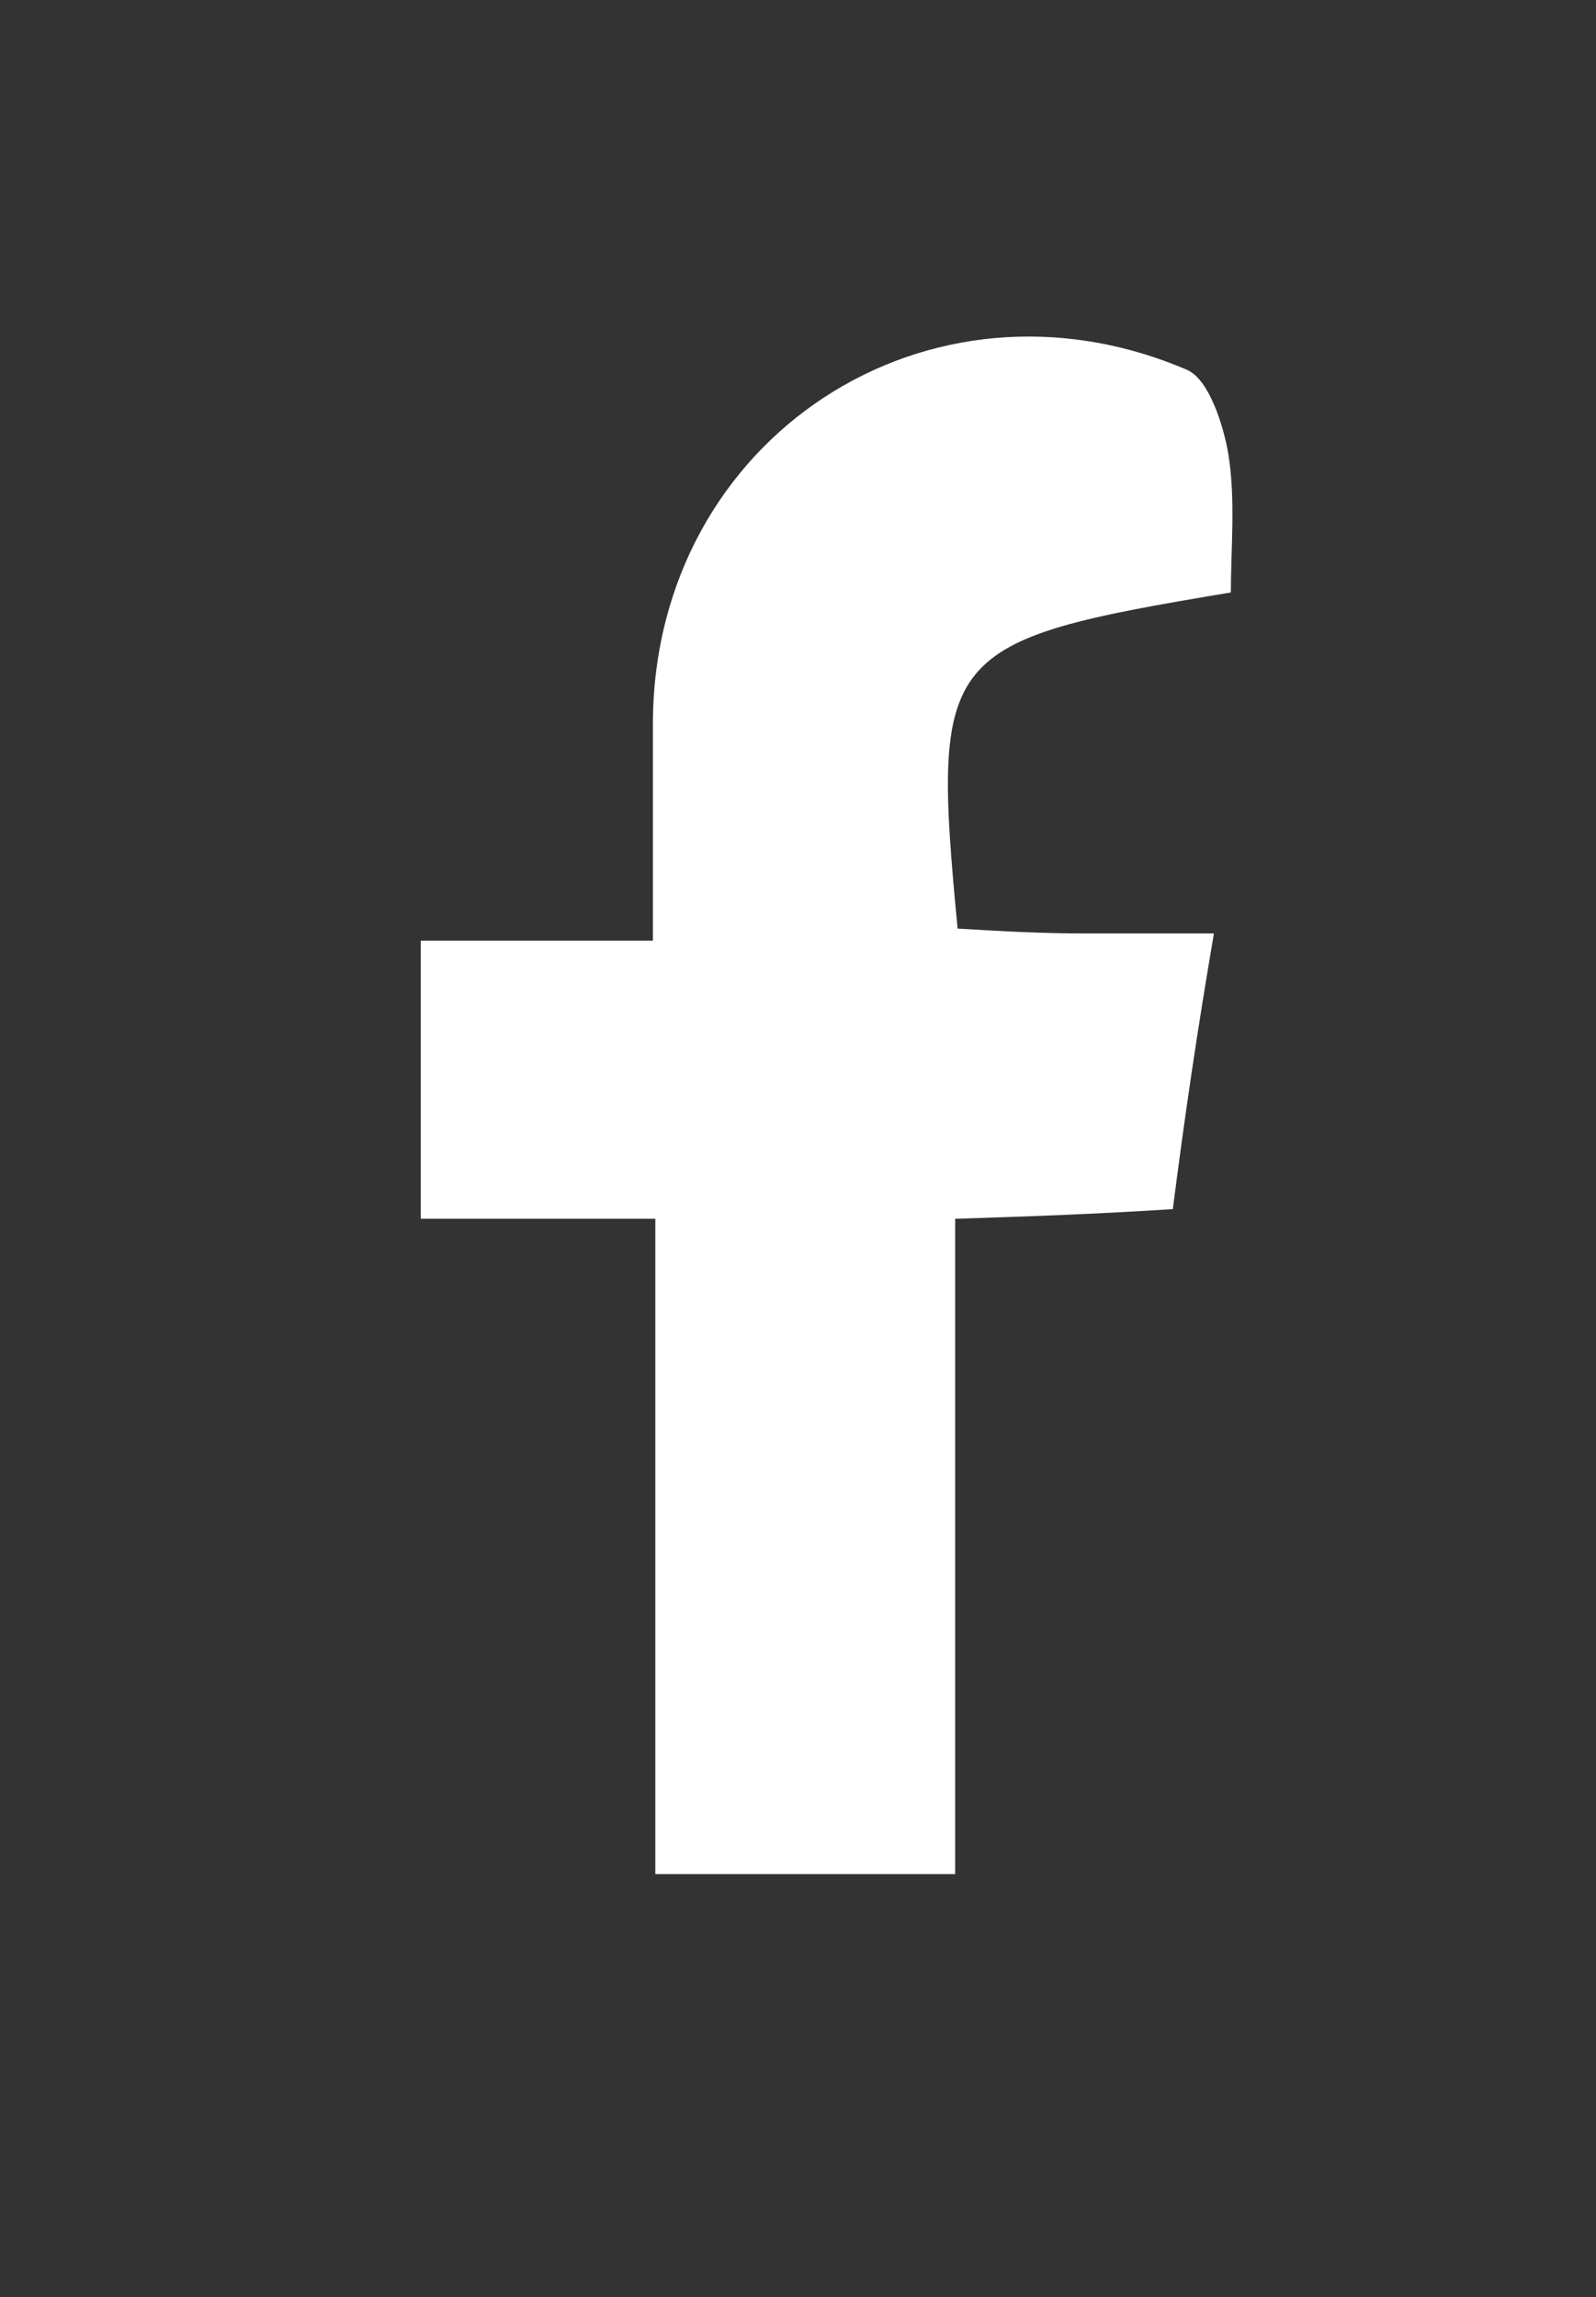 <?xml version="1.0" encoding="utf-8"?>
<!-- Generator: Adobe Illustrator 26.5.0, SVG Export Plug-In . SVG Version: 6.00 Build 0)  -->
<svg version="1.1" id="Laag_1" xmlns="http://www.w3.org/2000/svg" xmlns:xlink="http://www.w3.org/1999/xlink" x="0px" y="0px"
	 viewBox="0 0 66 95" style="enable-background:new 0 0 66 95;" xml:space="preserve">
<rect x="0" y="0" width="66" height="95" fill="#333333" stroke="none"/>
<style type="text/css">
	.st0{fill:#FFFFFF;}
</style>
<g>
	<path class="st0" d="M48.5,50c-3.1,0.2-5.8,0.3-9,0.4c0,8.9,0,17.8,0,27.1c-4.3,0-8.1,0-12.4,0c0-8.9,0-17.8,0-27.1
		c-3.5,0-6.4,0-9.7,0c0-4,0-7.5,0-11.5c2.9,0,5.8,0,9.6,0c0-3.3,0-6.2,0-9.1c0.1-11.7,11.4-19.1,22.1-14.5c0.9,0.4,1.5,2.3,1.7,3.5
		c0.3,1.9,0.1,3.9,0.1,5.7c-12,2-12.4,2.4-11.3,13.9c1.7,0.1,3.4,0.2,5.2,0.2c1.6,0,3.2,0,5.4,0C49.5,42.7,49,46.1,48.5,50z"/>
</g>
</svg>
